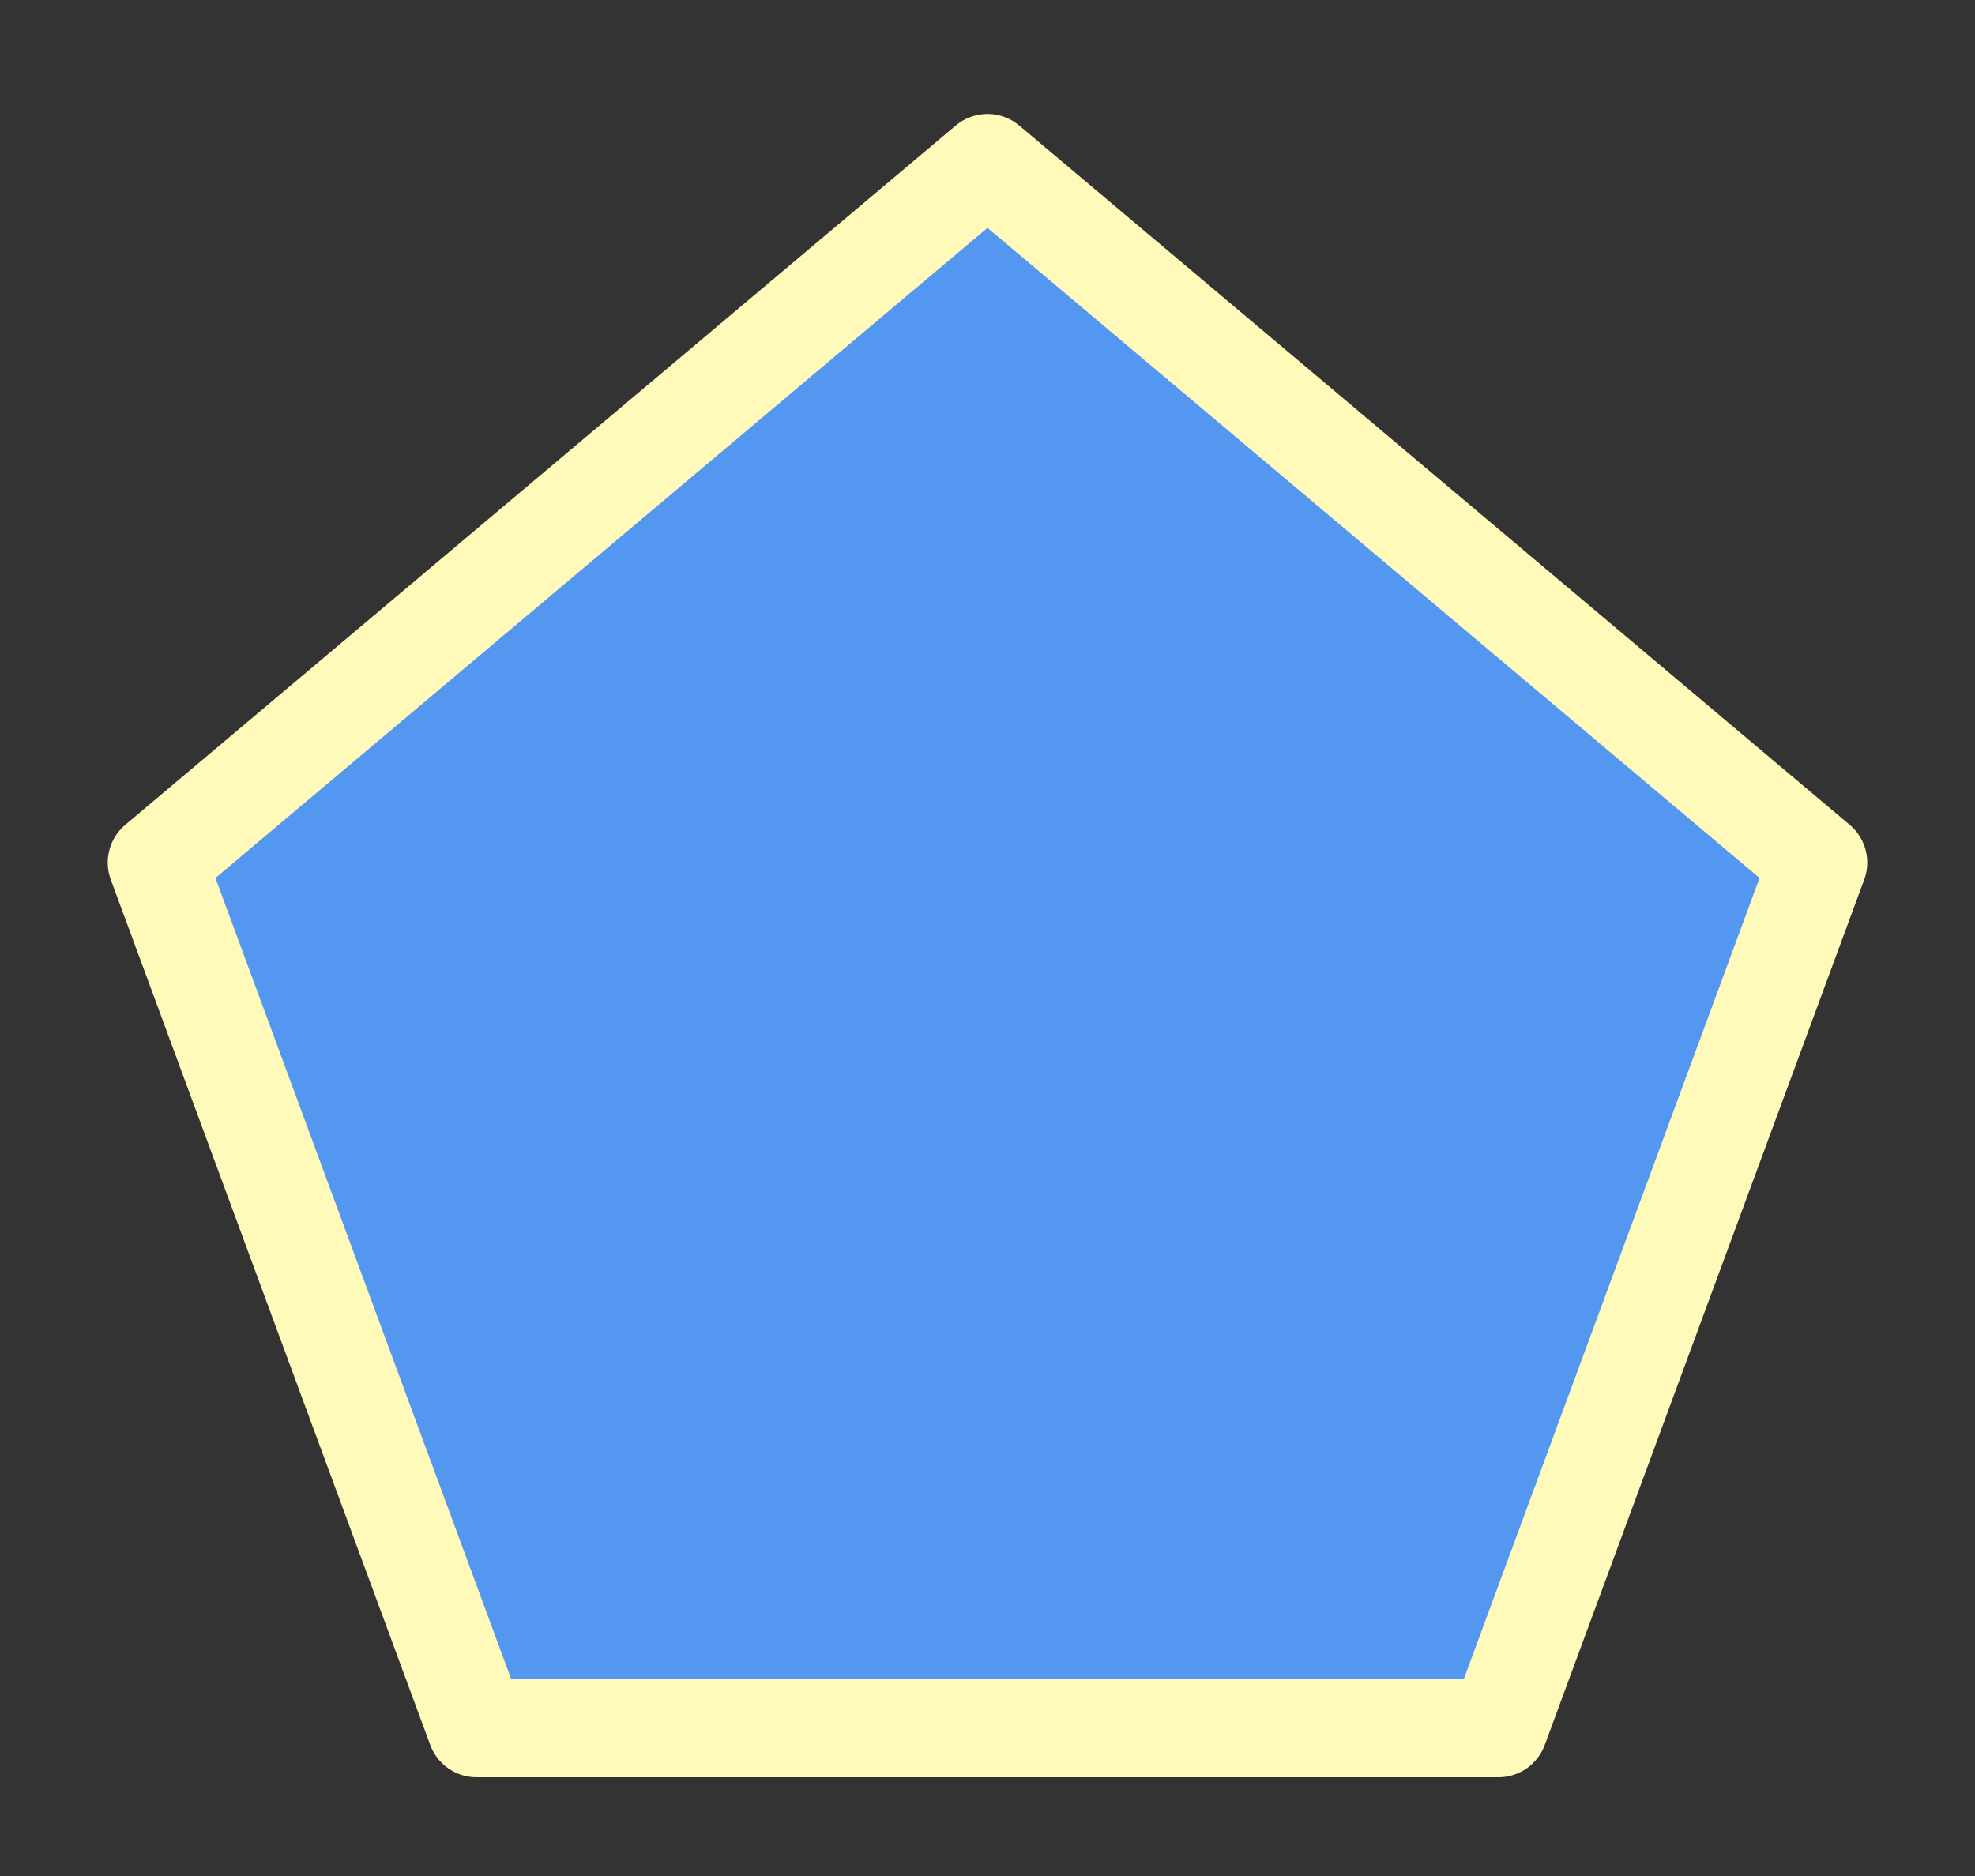 <svg width="20" height="19" viewBox="0 0 20 19" fill="none" xmlns="http://www.w3.org/2000/svg">
<rect x="0" y="0" width="20" height="19" fill="#333333" stroke="none"/>
<g id="pentagon_03">
<g id="_Elements / _pentagon_base">
<g id="stretchable-items">
<path id="shape" d="M1.591 8.736L10 1.654L18.409 8.736L15.174 17.5H4.826L1.591 8.736Z" fill="#5397F0" stroke="#FFF9BA" stroke-linecap="round" stroke-linejoin="round"/>
</g>
</g>
</g>
</svg>
